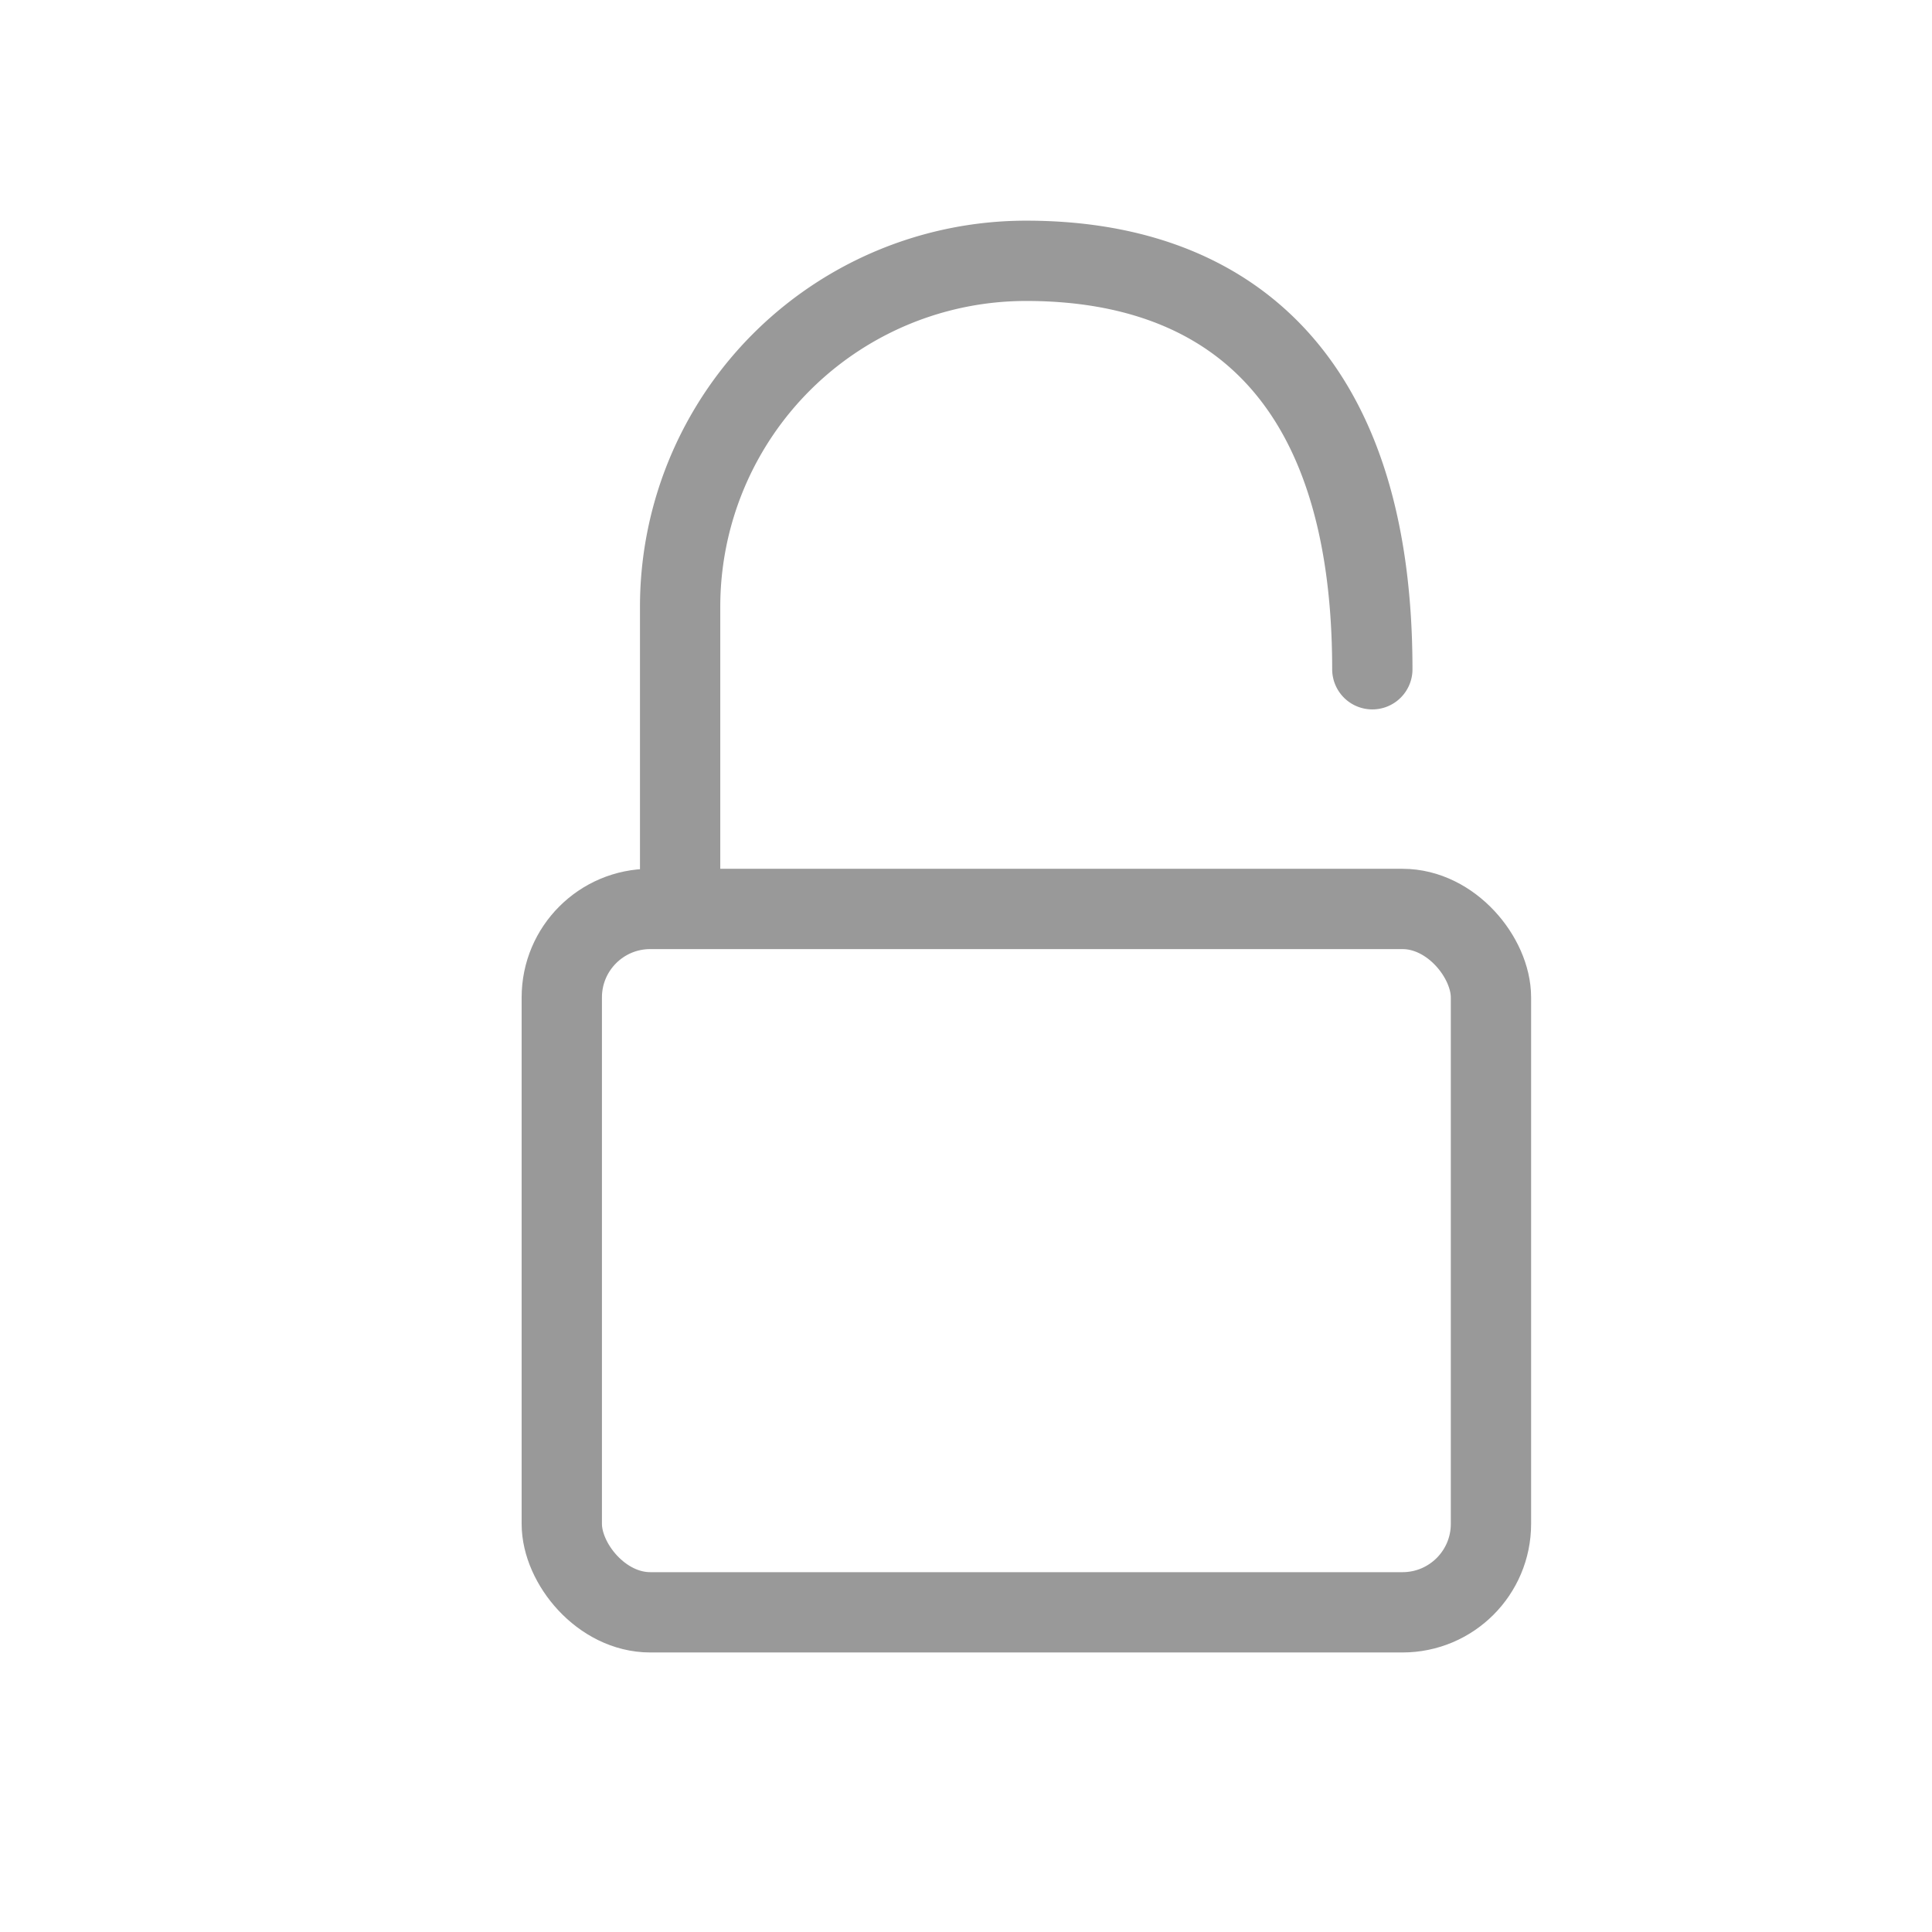 <svg id="图层_1" data-name="图层 1" xmlns="http://www.w3.org/2000/svg" viewBox="0 0 64 64"><defs><style>.cls-1{fill:none;stroke:#999;stroke-linecap:round;stroke-linejoin:round;stroke-width:2.66px;}</style></defs><title>login_m</title><rect class="cls-1" x="18.61" y="30.11" width="30.78" height="23.3" rx="2.93"/><path class="cls-1" d="M22.53,29.76V20.1A11.46,11.46,0,0,1,34,8.64h0c6.33,0,11.46,3.48,11.46,13.53"/></svg>